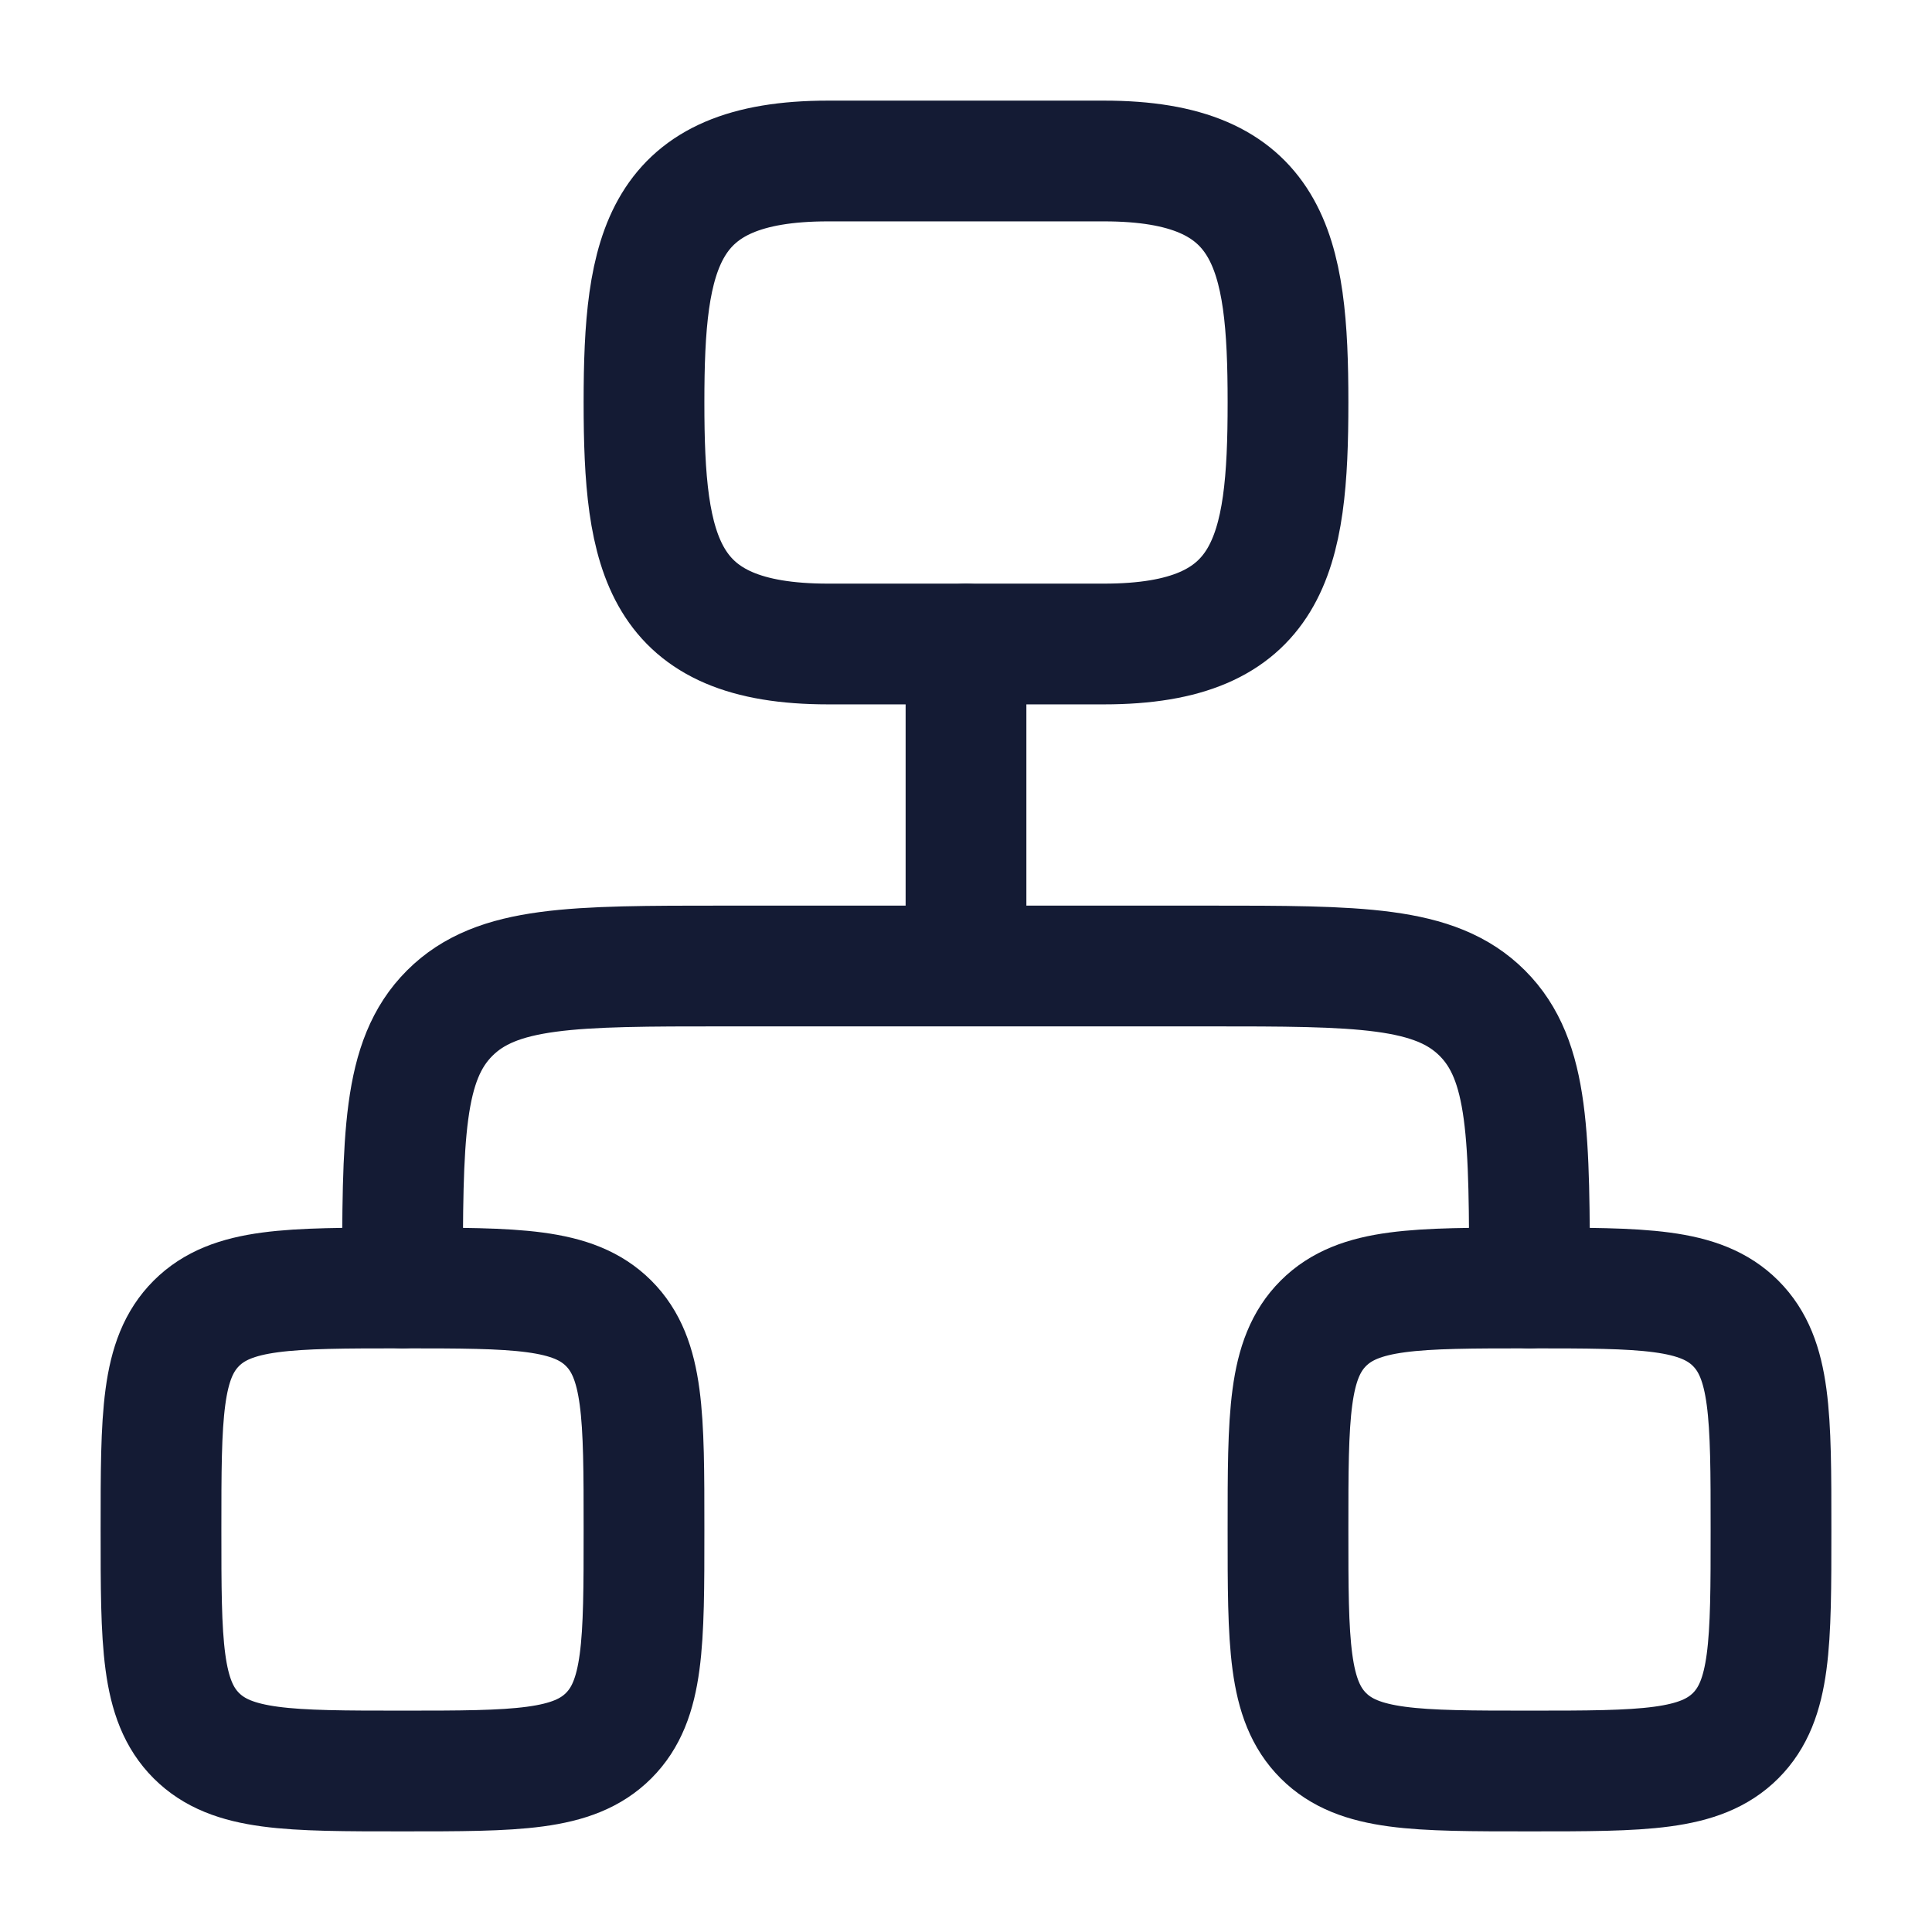 <svg width="24" height="24" viewBox="0 0 24 24" fill="none" xmlns="http://www.w3.org/2000/svg">
<path d="M12 8V12M12 12H9C7.114 12 6.172 12 5.586 12.586C5 13.172 5 14.114 5 16M12 12H15C16.886 12 17.828 12 18.414 12.586C19 13.172 19 14.114 19 16" stroke="#141B34" stroke-width="1.5" stroke-linecap="round" stroke-linejoin="round"/>
<path d="M2 19C2 17.586 2 16.879 2.439 16.439C2.879 16 3.586 16 5 16C6.414 16 7.121 16 7.561 16.439C8 16.879 8 17.586 8 19C8 20.414 8 21.121 7.561 21.561C7.121 22 6.414 22 5 22C3.586 22 2.879 22 2.439 21.561C2 21.121 2 20.414 2 19Z" stroke="#141B34" stroke-width="1.5"/>
<path d="M16 19C16 17.586 16 16.879 16.439 16.439C16.879 16 17.586 16 19 16C20.414 16 21.121 16 21.561 16.439C22 16.879 22 17.586 22 19C22 20.414 22 21.121 21.561 21.561C21.121 22 20.414 22 19 22C17.586 22 16.879 22 16.439 21.561C16 21.121 16 20.414 16 19Z" stroke="#141B34" stroke-width="1.5"/>
<path d="M10.286 2H13.714C15.789 2 16 3.11 16 5C16 6.89 15.789 8 13.714 8H10.286C8.211 8 8 6.89 8 5C8 3.11 8.211 2 10.286 2Z" stroke="#141B34" stroke-width="1.5"/>
</svg>
